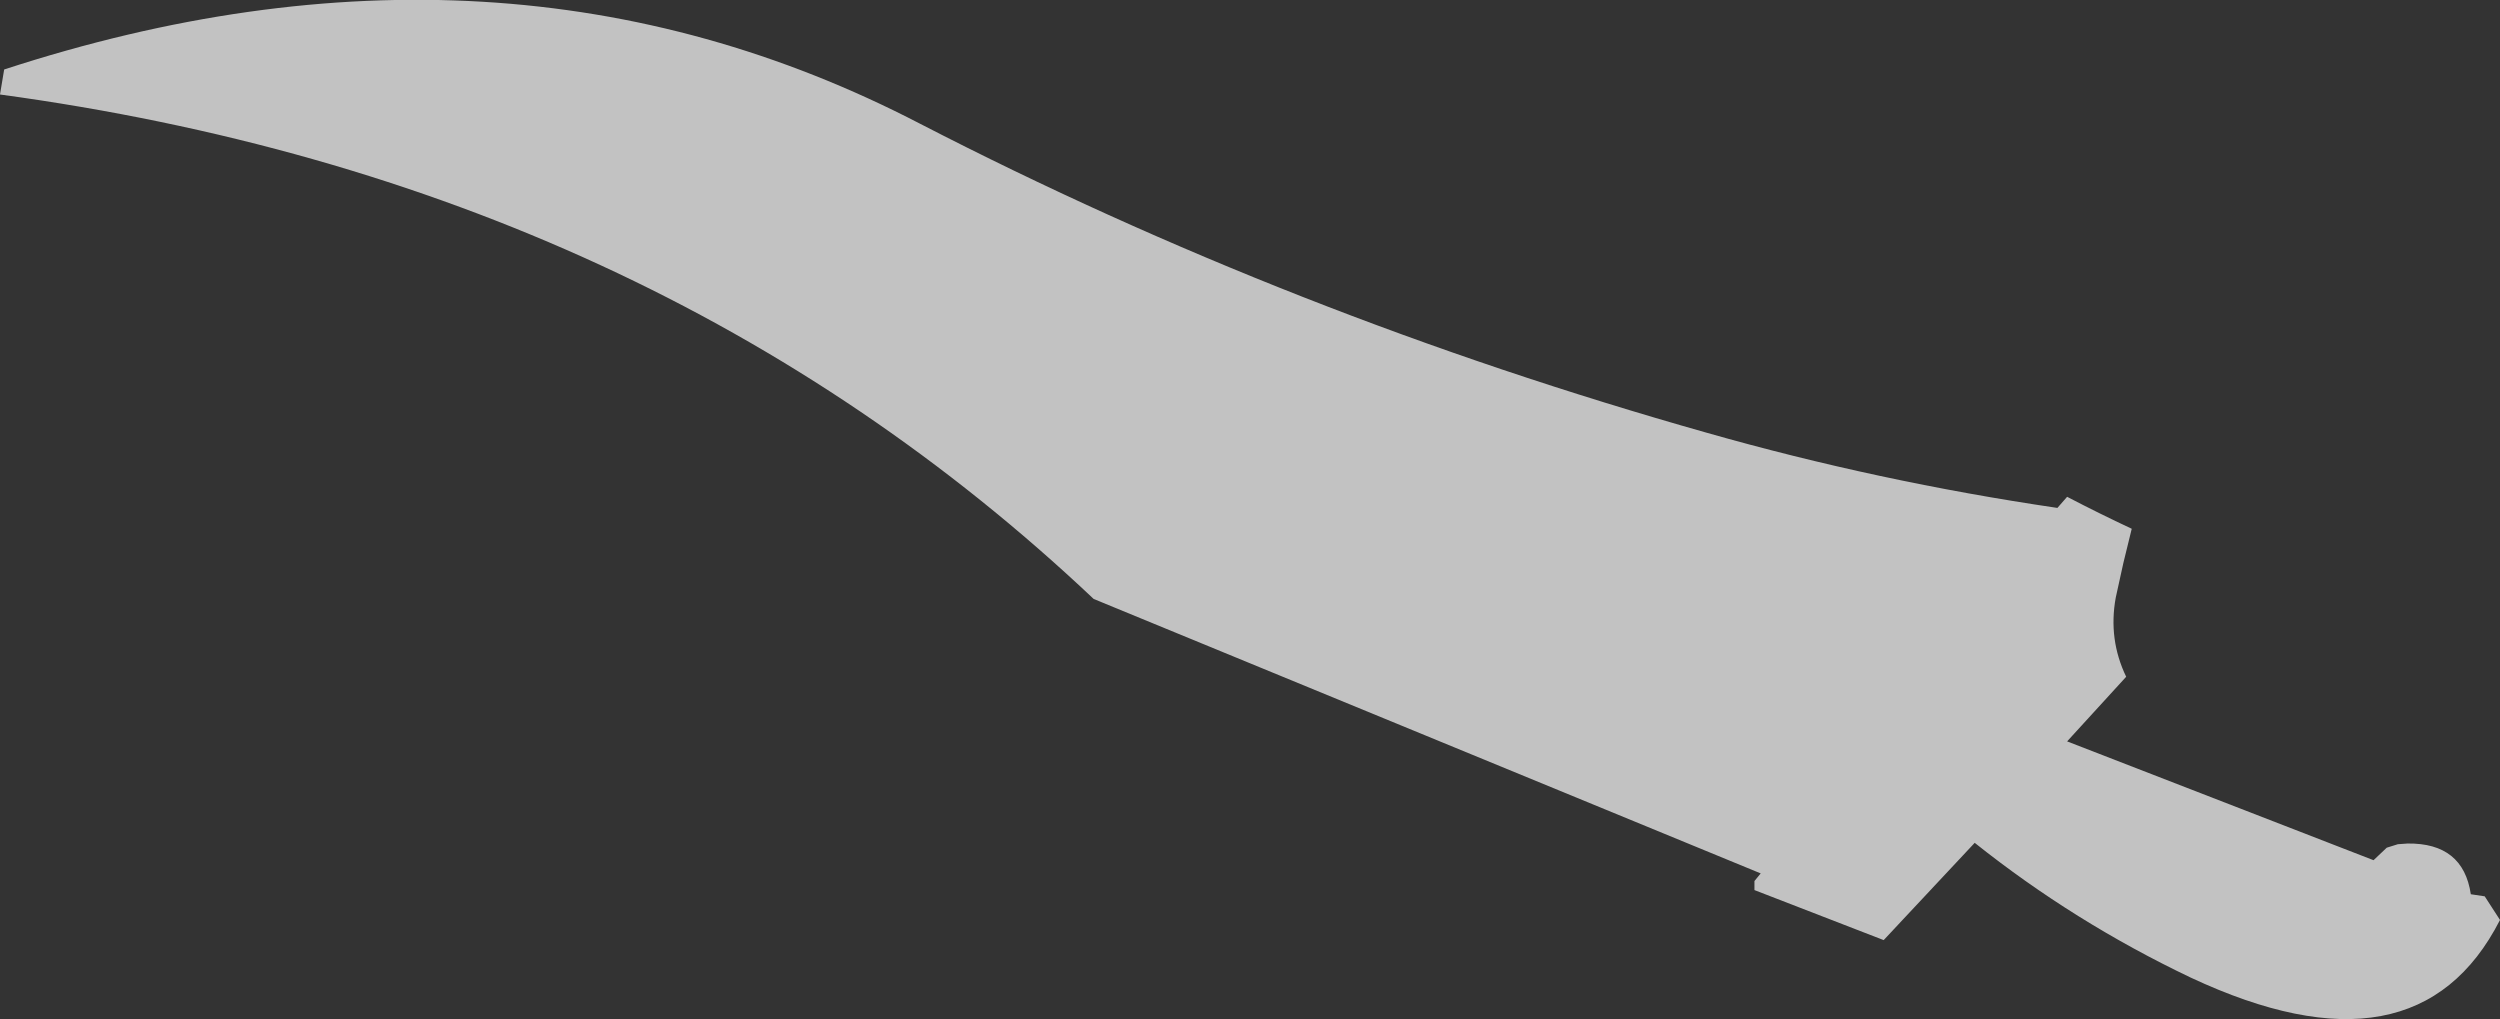 <?xml version="1.0" encoding="UTF-8" standalone="no"?>
<svg xmlns:ffdec="https://www.free-decompiler.com/flash" xmlns:xlink="http://www.w3.org/1999/xlink" ffdec:objectType="shape" height="73.35px" width="179.9px" xmlns="http://www.w3.org/2000/svg">
  <rect width="100%" height="100%" fill="#333333" stroke="none"/>
  <g transform="matrix(1.0, 0.0, 0.0, 1.0, 344.7, 73.8)">
    <path d="M-195.95 -20.45 L-191.7 -25.1 Q-193.0 -27.8 -192.45 -30.8 L-191.9 -33.3 -191.3 -35.75 Q-193.65 -36.85 -195.95 -38.05 L-196.65 -37.25 Q-209.55 -39.15 -221.85 -42.65 -251.75 -51.1 -278.5 -64.9 -308.55 -80.5 -344.4 -68.8 L-344.7 -67.0 Q-297.65 -60.6 -266.0 -30.7 L-218.0 -10.95 -218.45 -10.4 -218.45 -9.75 -209.15 -6.15 -202.6 -13.15 Q-195.45 -7.45 -187.05 -3.45 -170.8 4.15 -164.8 -7.6 L-165.9 -9.3 -166.9 -9.45 Q-167.45 -13.15 -171.45 -13.1 L-172.15 -13.05 -172.95 -12.8 -173.9 -11.9 -195.95 -20.45" fill="#ffffff" fill-opacity="0.702" fill-rule="evenodd" stroke="none"/>
  </g>
</svg>
